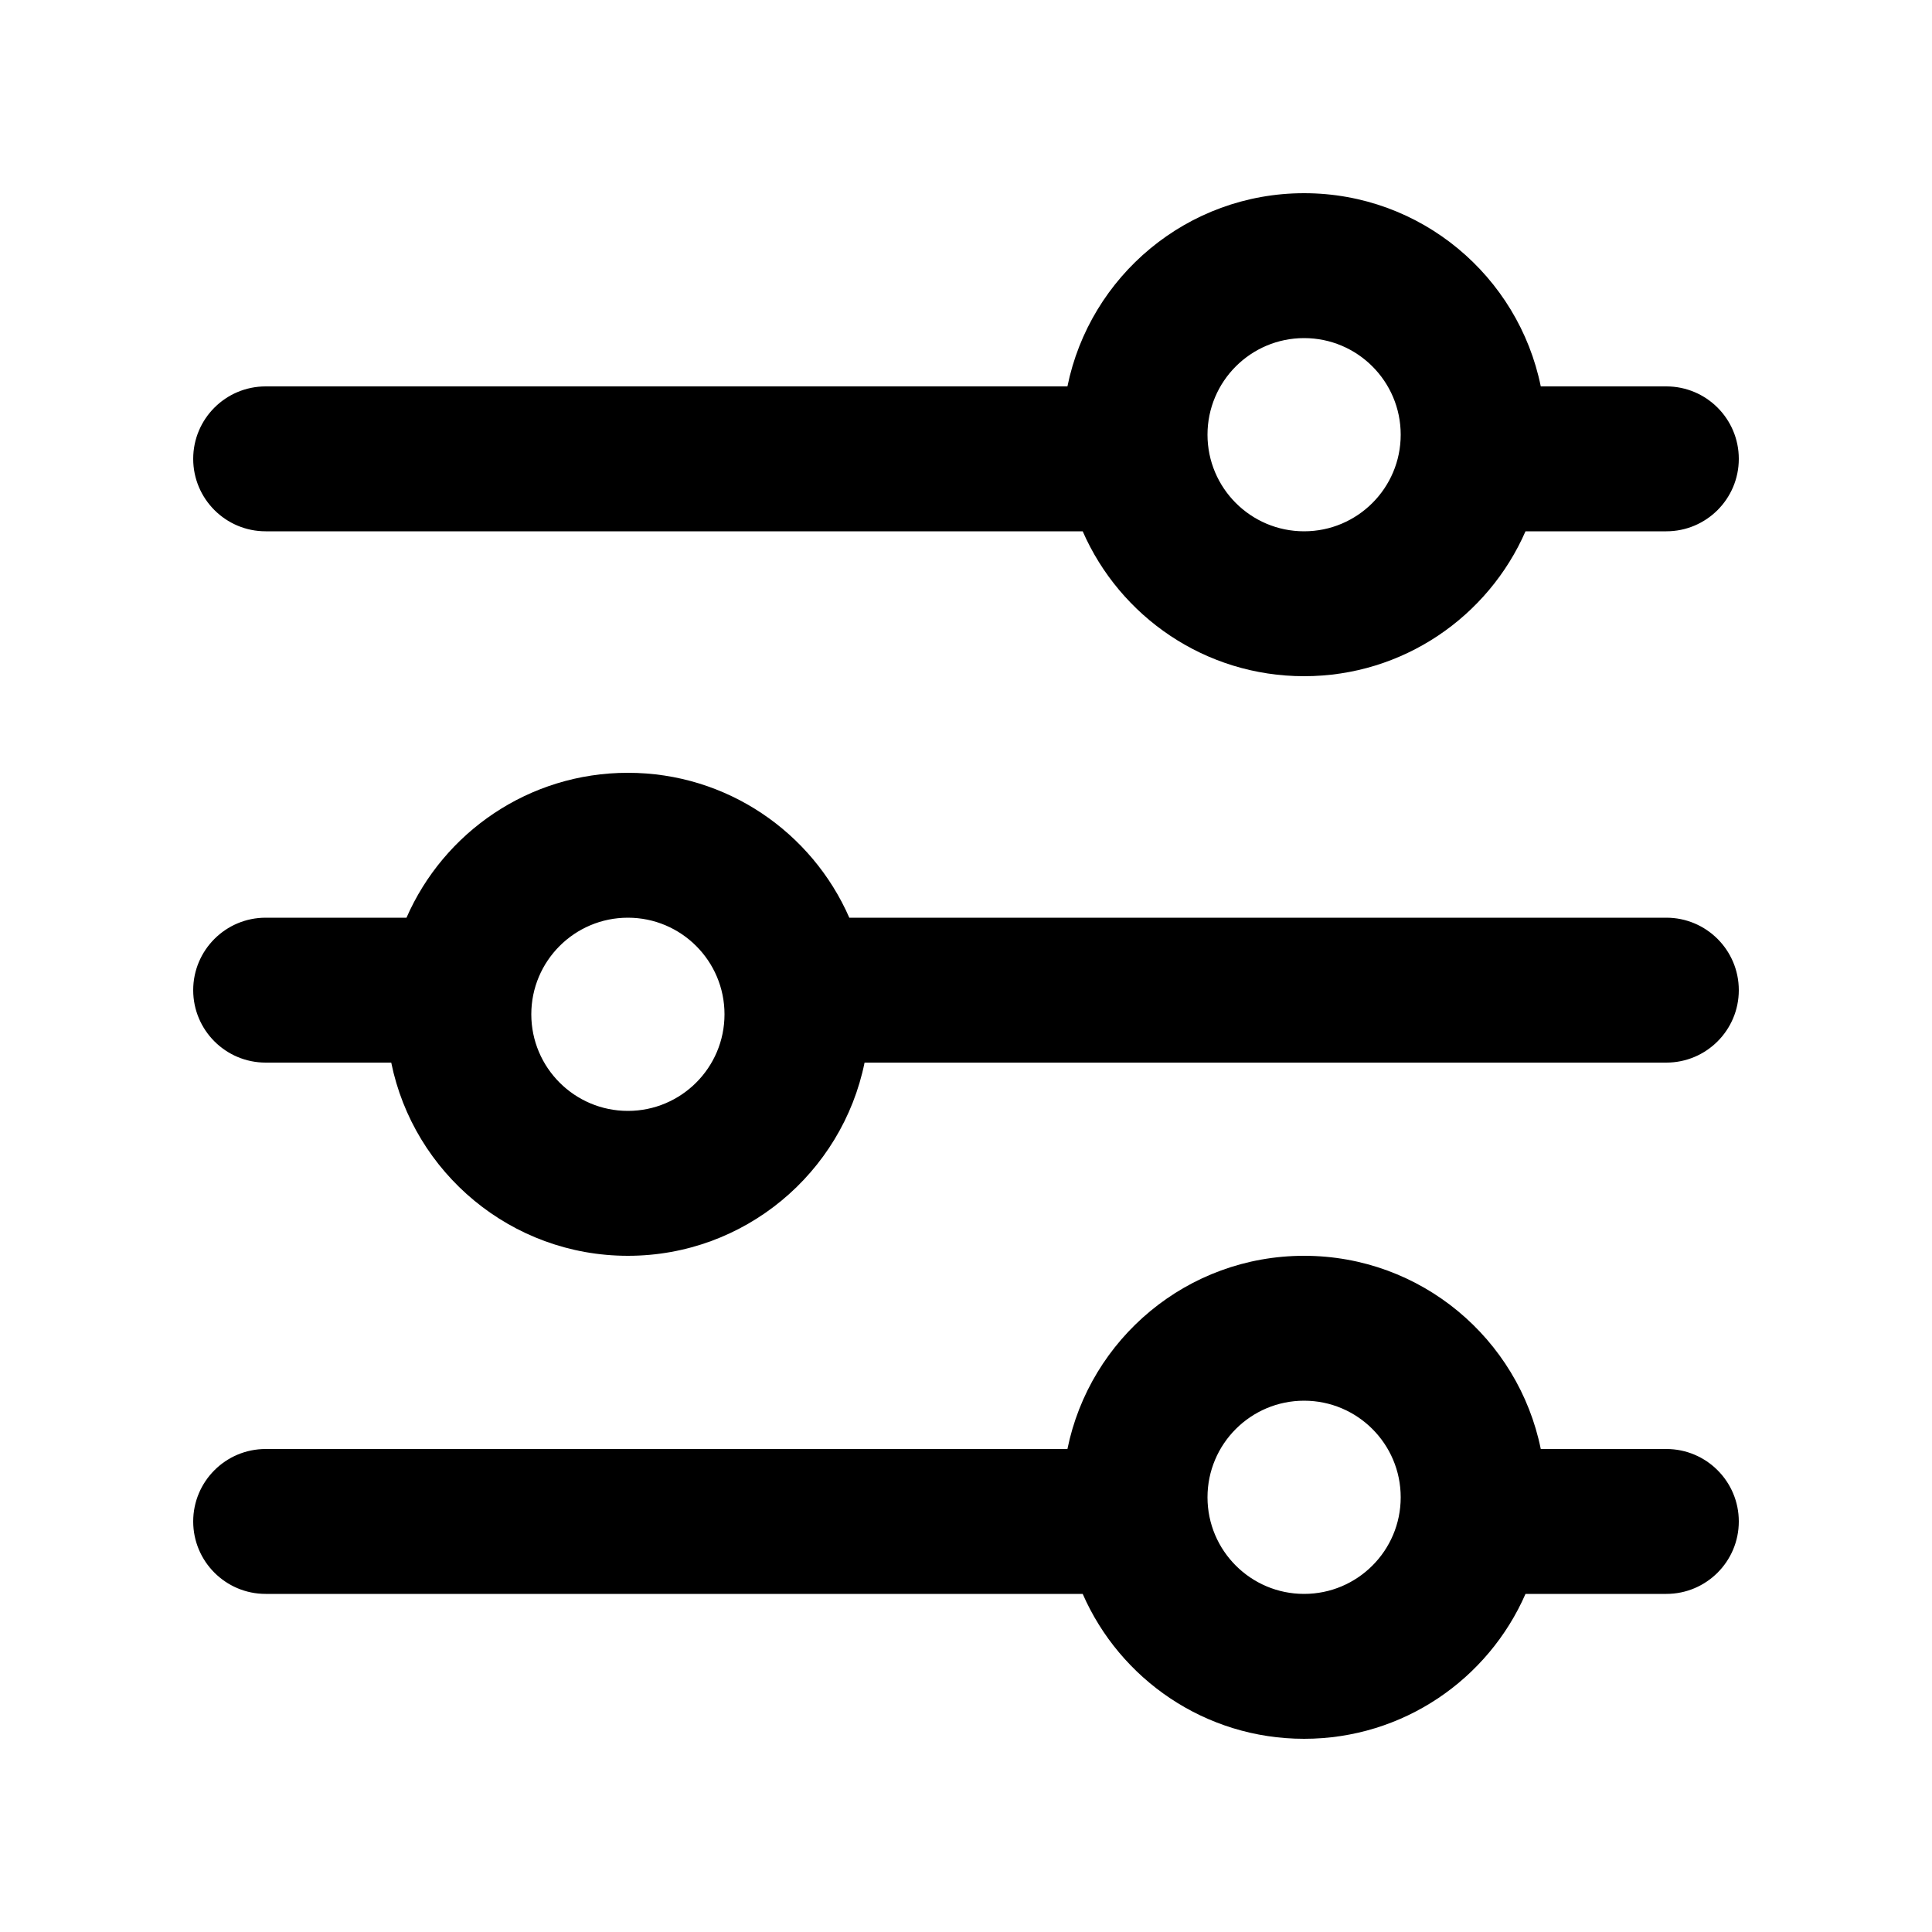 <svg width="23" height="23" viewBox="0 0 20 20" fill="none" xmlns="http://www.w3.org/2000/svg">
<path fill-rule="evenodd" clip-rule="evenodd" d="M8.95 11C8.718 12.141 7.709 13 6.5 13C5.291 13 4.282 12.141 4.05 11H2.75C2.336 11 2 10.664 2 10.25C2 9.836 2.336 9.5 2.75 9.5H4.208C4.594 8.617 5.475 8 6.5 8C7.525 8 8.406 8.617 8.792 9.5H17.25C17.664 9.5 18 9.836 18 10.25C18 10.664 17.664 11 17.25 11H8.95ZM6.5 11.5C7.052 11.5 7.5 11.052 7.5 10.5C7.5 9.948 7.052 9.5 6.5 9.5C5.948 9.5 5.5 9.948 5.5 10.5C5.5 11.052 5.948 11.5 6.5 11.5Z" fill="currentColor"/>
<path fill-rule="evenodd" clip-rule="evenodd" d="M11.05 4C11.282 2.859 12.29 2 13.5 2C14.71 2 15.718 2.859 15.95 4L17.25 4C17.664 4 18 4.336 18 4.75C18 5.164 17.664 5.5 17.25 5.5L15.792 5.5C15.406 6.383 14.525 7 13.5 7C12.475 7 11.594 6.383 11.208 5.5L2.75 5.5C2.336 5.5 2 5.164 2 4.75C2 4.336 2.336 4 2.75 4L11.05 4ZM13.5 3.5C12.948 3.5 12.5 3.948 12.5 4.5C12.5 5.052 12.948 5.5 13.5 5.5C14.052 5.5 14.5 5.052 14.5 4.5C14.5 3.948 14.052 3.5 13.5 3.5Z" fill="currentColor"/>
<path fill-rule="evenodd" clip-rule="evenodd" d="M11.05 15C11.282 13.859 12.29 13 13.5 13C14.71 13 15.718 13.859 15.95 15L17.25 15C17.664 15 18 15.336 18 15.75C18 16.164 17.664 16.5 17.25 16.5L15.792 16.5C15.406 17.383 14.525 18 13.5 18C12.475 18 11.594 17.383 11.208 16.5L2.75 16.5C2.336 16.5 2 16.164 2 15.75C2 15.336 2.336 15 2.75 15L11.05 15ZM13.5 14.5C12.948 14.5 12.5 14.948 12.5 15.5C12.5 16.052 12.948 16.5 13.5 16.5C14.052 16.5 14.5 16.052 14.5 15.5C14.5 14.948 14.052 14.5 13.5 14.5Z" fill="currentColor"/>
</svg>
